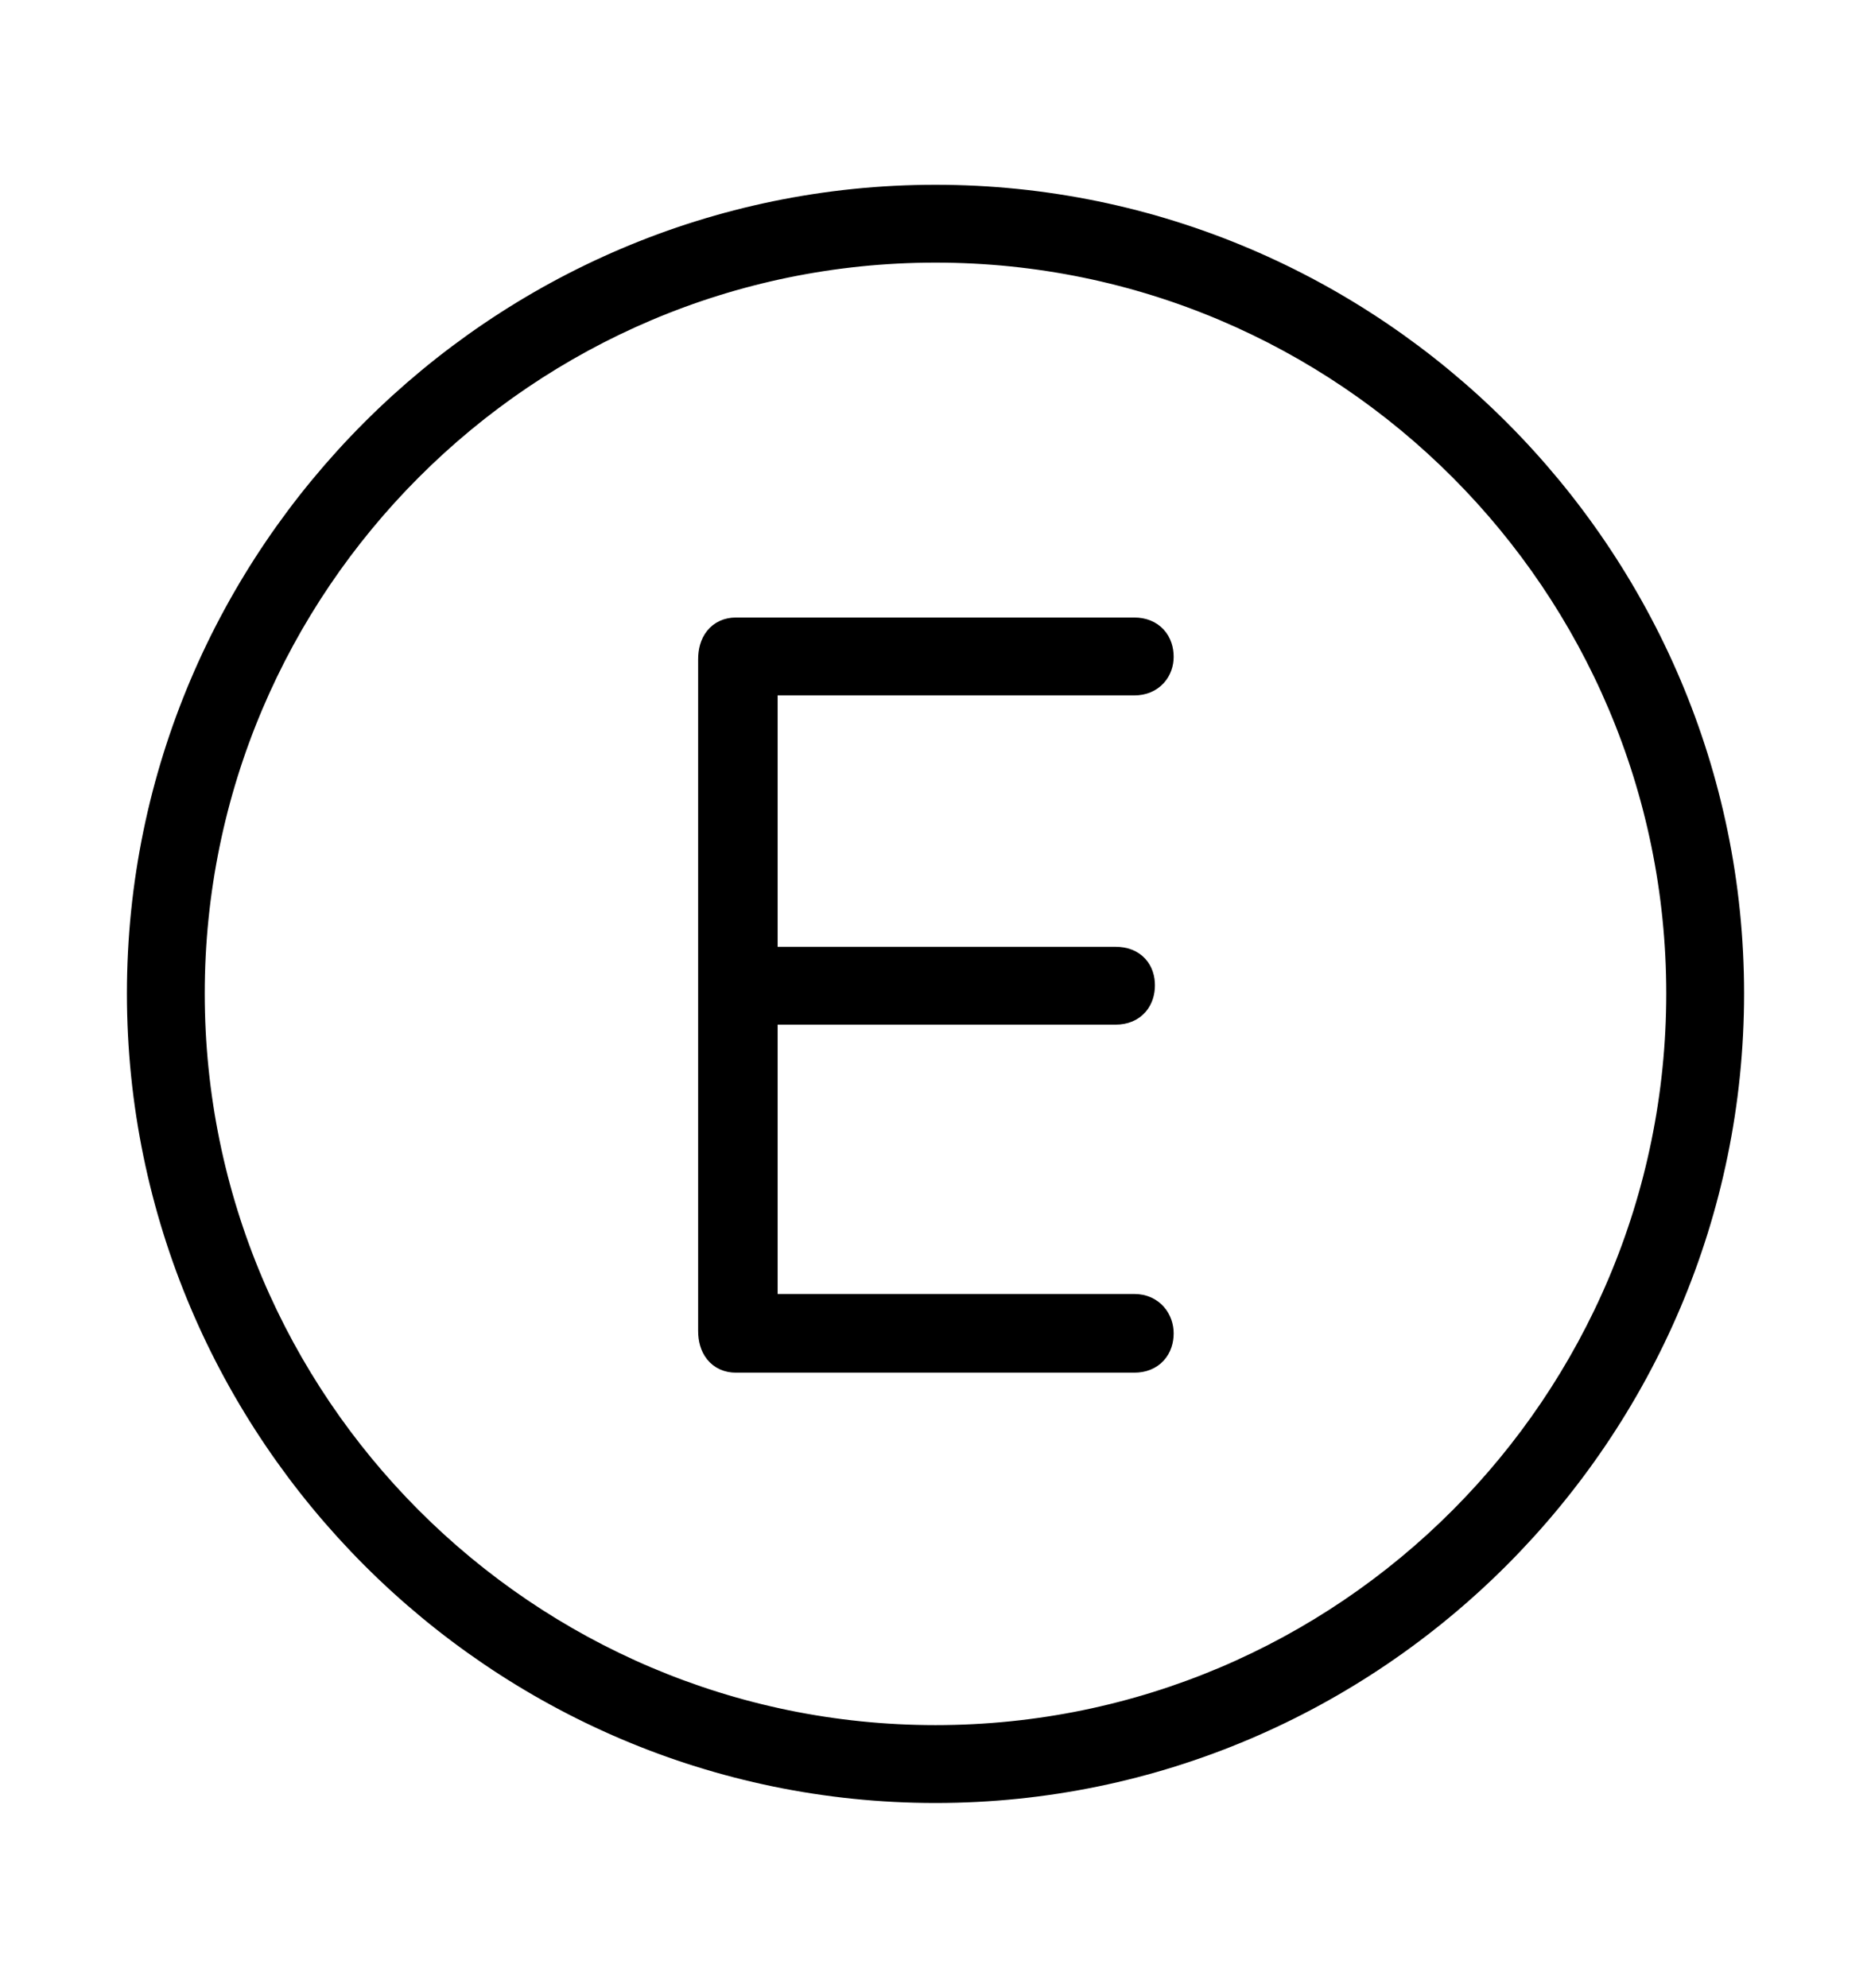 <svg width='49.328px' height='52.4px' direction='ltr' xmlns='http://www.w3.org/2000/svg' version='1.1'>
<g fill-rule='nonzero' transform='scale(1,-1) translate(0,-52.4)'>
<path fill='black' stroke='black' fill-opacity='1.0' stroke-width='1.0' d='
    M 24.664,5.371
    C 36.115,5.371 45.482,14.738 45.482,26.211
    C 45.482,37.662 36.115,47.029 24.664,47.029
    C 13.213,47.029 3.846,37.662 3.846,26.211
    C 3.846,14.738 13.213,5.371 24.664,5.371
    Z
    M 24.664,6.424
    C 13.771,6.424 4.898,15.297 4.898,26.211
    C 4.898,37.104 13.771,45.977 24.664,45.977
    C 35.578,45.977 44.43,37.104 44.43,26.211
    C 44.43,15.297 35.578,6.424 24.664,6.424
    Z
    M 19.4,16.715
    L 29.906,16.715
    C 30.271,16.715 30.443,16.951 30.443,17.252
    C 30.443,17.51 30.271,17.789 29.906,17.789
    L 20.002,17.789
    L 20.002,25.889
    L 29.412,25.889
    C 29.799,25.889 29.949,26.146 29.949,26.426
    C 29.949,26.705 29.799,26.941 29.412,26.941
    L 20.002,26.941
    L 20.002,34.568
    L 29.906,34.568
    C 30.271,34.568 30.443,34.826 30.443,35.084
    C 30.443,35.385 30.271,35.621 29.906,35.621
    L 19.4,35.621
    C 19.078,35.621 18.906,35.385 18.906,35.02
    L 18.906,17.316
    C 18.906,16.951 19.078,16.715 19.4,16.715
    Z
' />
</g>
</svg>